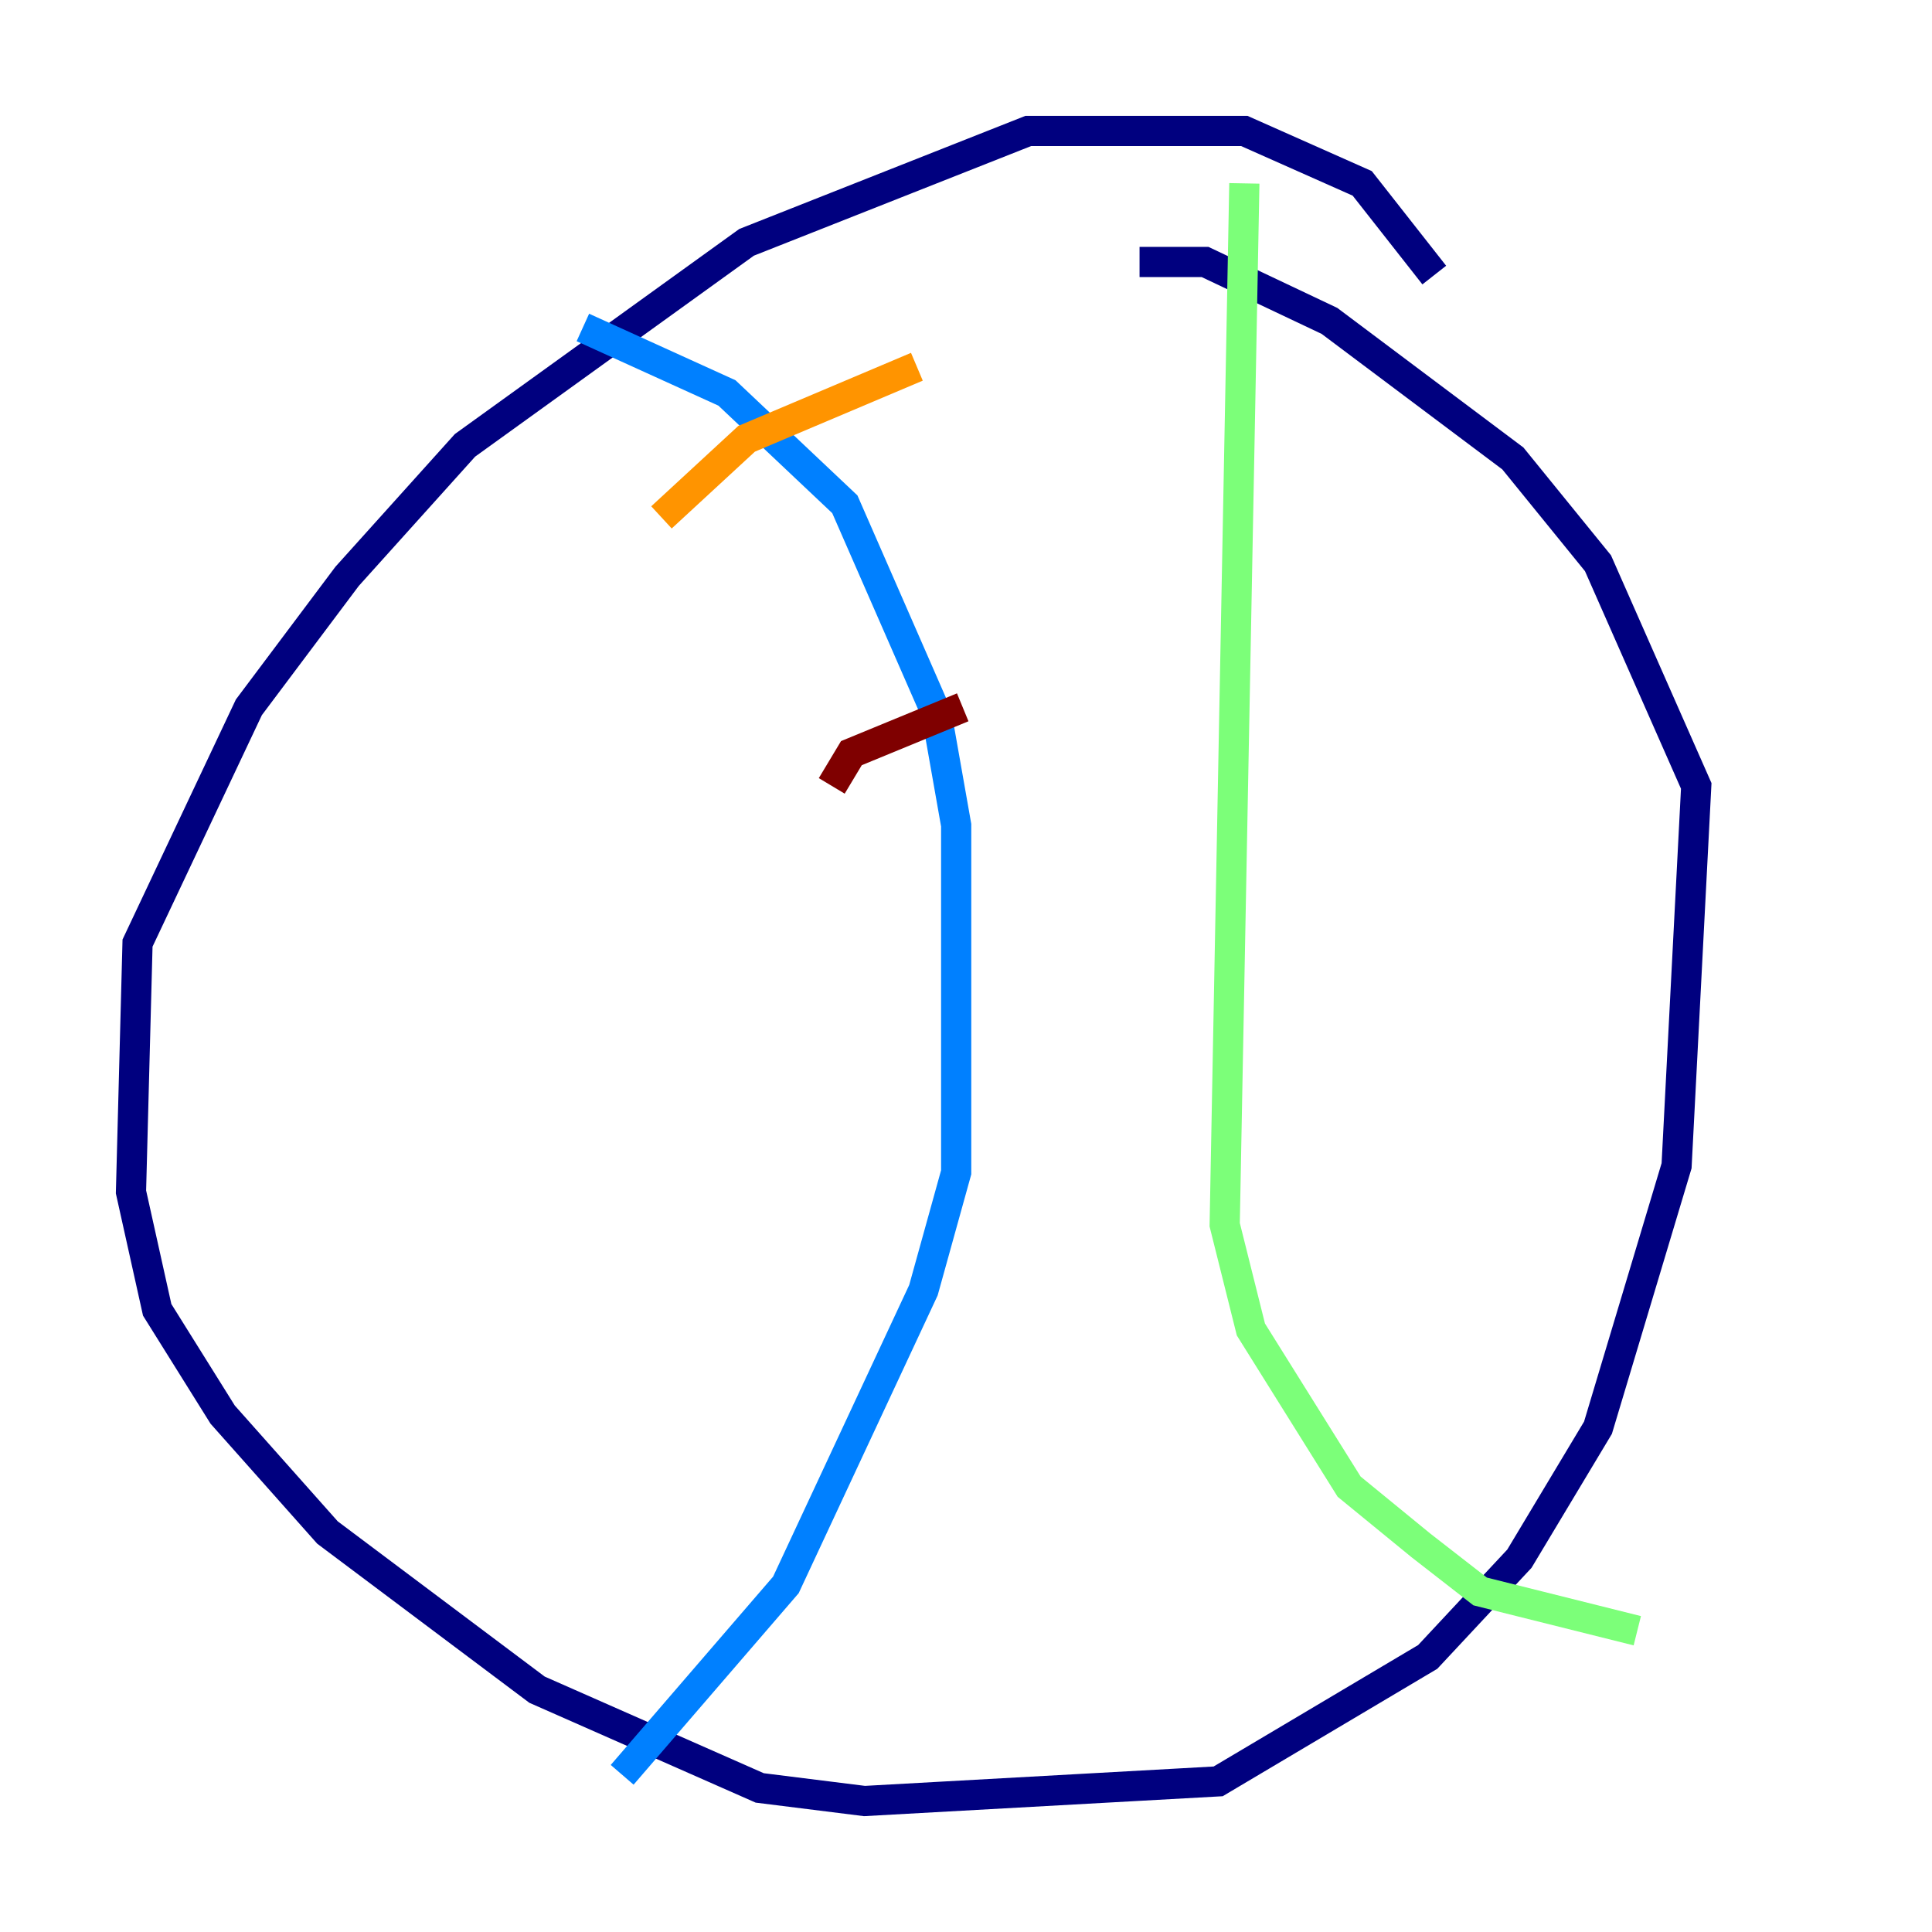 <?xml version="1.0" encoding="utf-8" ?>
<svg baseProfile="tiny" height="128" version="1.2" viewBox="0,0,128,128" width="128" xmlns="http://www.w3.org/2000/svg" xmlns:ev="http://www.w3.org/2001/xml-events" xmlns:xlink="http://www.w3.org/1999/xlink"><defs /><polyline fill="none" points="95.024,18.224 90.251,12.149 82.441,8.678 68.122,8.678 49.464,16.054 30.807,29.505 22.997,38.183 16.488,46.861 9.112,62.481 8.678,78.969 10.414,86.78 14.752,93.722 21.695,101.532 35.58,111.946 50.332,118.454 57.275,119.322 80.705,118.02 94.59,109.776 100.664,103.268 105.871,94.59 111.078,77.234 112.38,52.068 105.871,37.315 100.231,30.373 88.081,21.261 79.837,17.356 75.498,17.356" stroke="#00007f" stroke-width="2" /><polyline fill="none" points="38.617,21.695 48.163,26.034 55.973,33.41 62.047,47.295 63.349,54.671 63.349,77.668 61.18,85.478 52.068,105.003 41.22,117.586" stroke="#0080ff" stroke-width="2" /><polyline fill="none" points="82.441,12.149 81.139,81.139 82.875,88.081 89.383,98.495 94.156,102.4 98.061,105.437 108.475,108.041" stroke="#7cff79" stroke-width="2" /><polyline fill="none" points="43.824,34.278 49.464,29.071 60.746,24.298" stroke="#ff9400" stroke-width="2" /><polyline fill="none" points="55.105,52.068 56.407,49.898 63.783,46.861" stroke="#7f0000" stroke-width="2" /></svg>